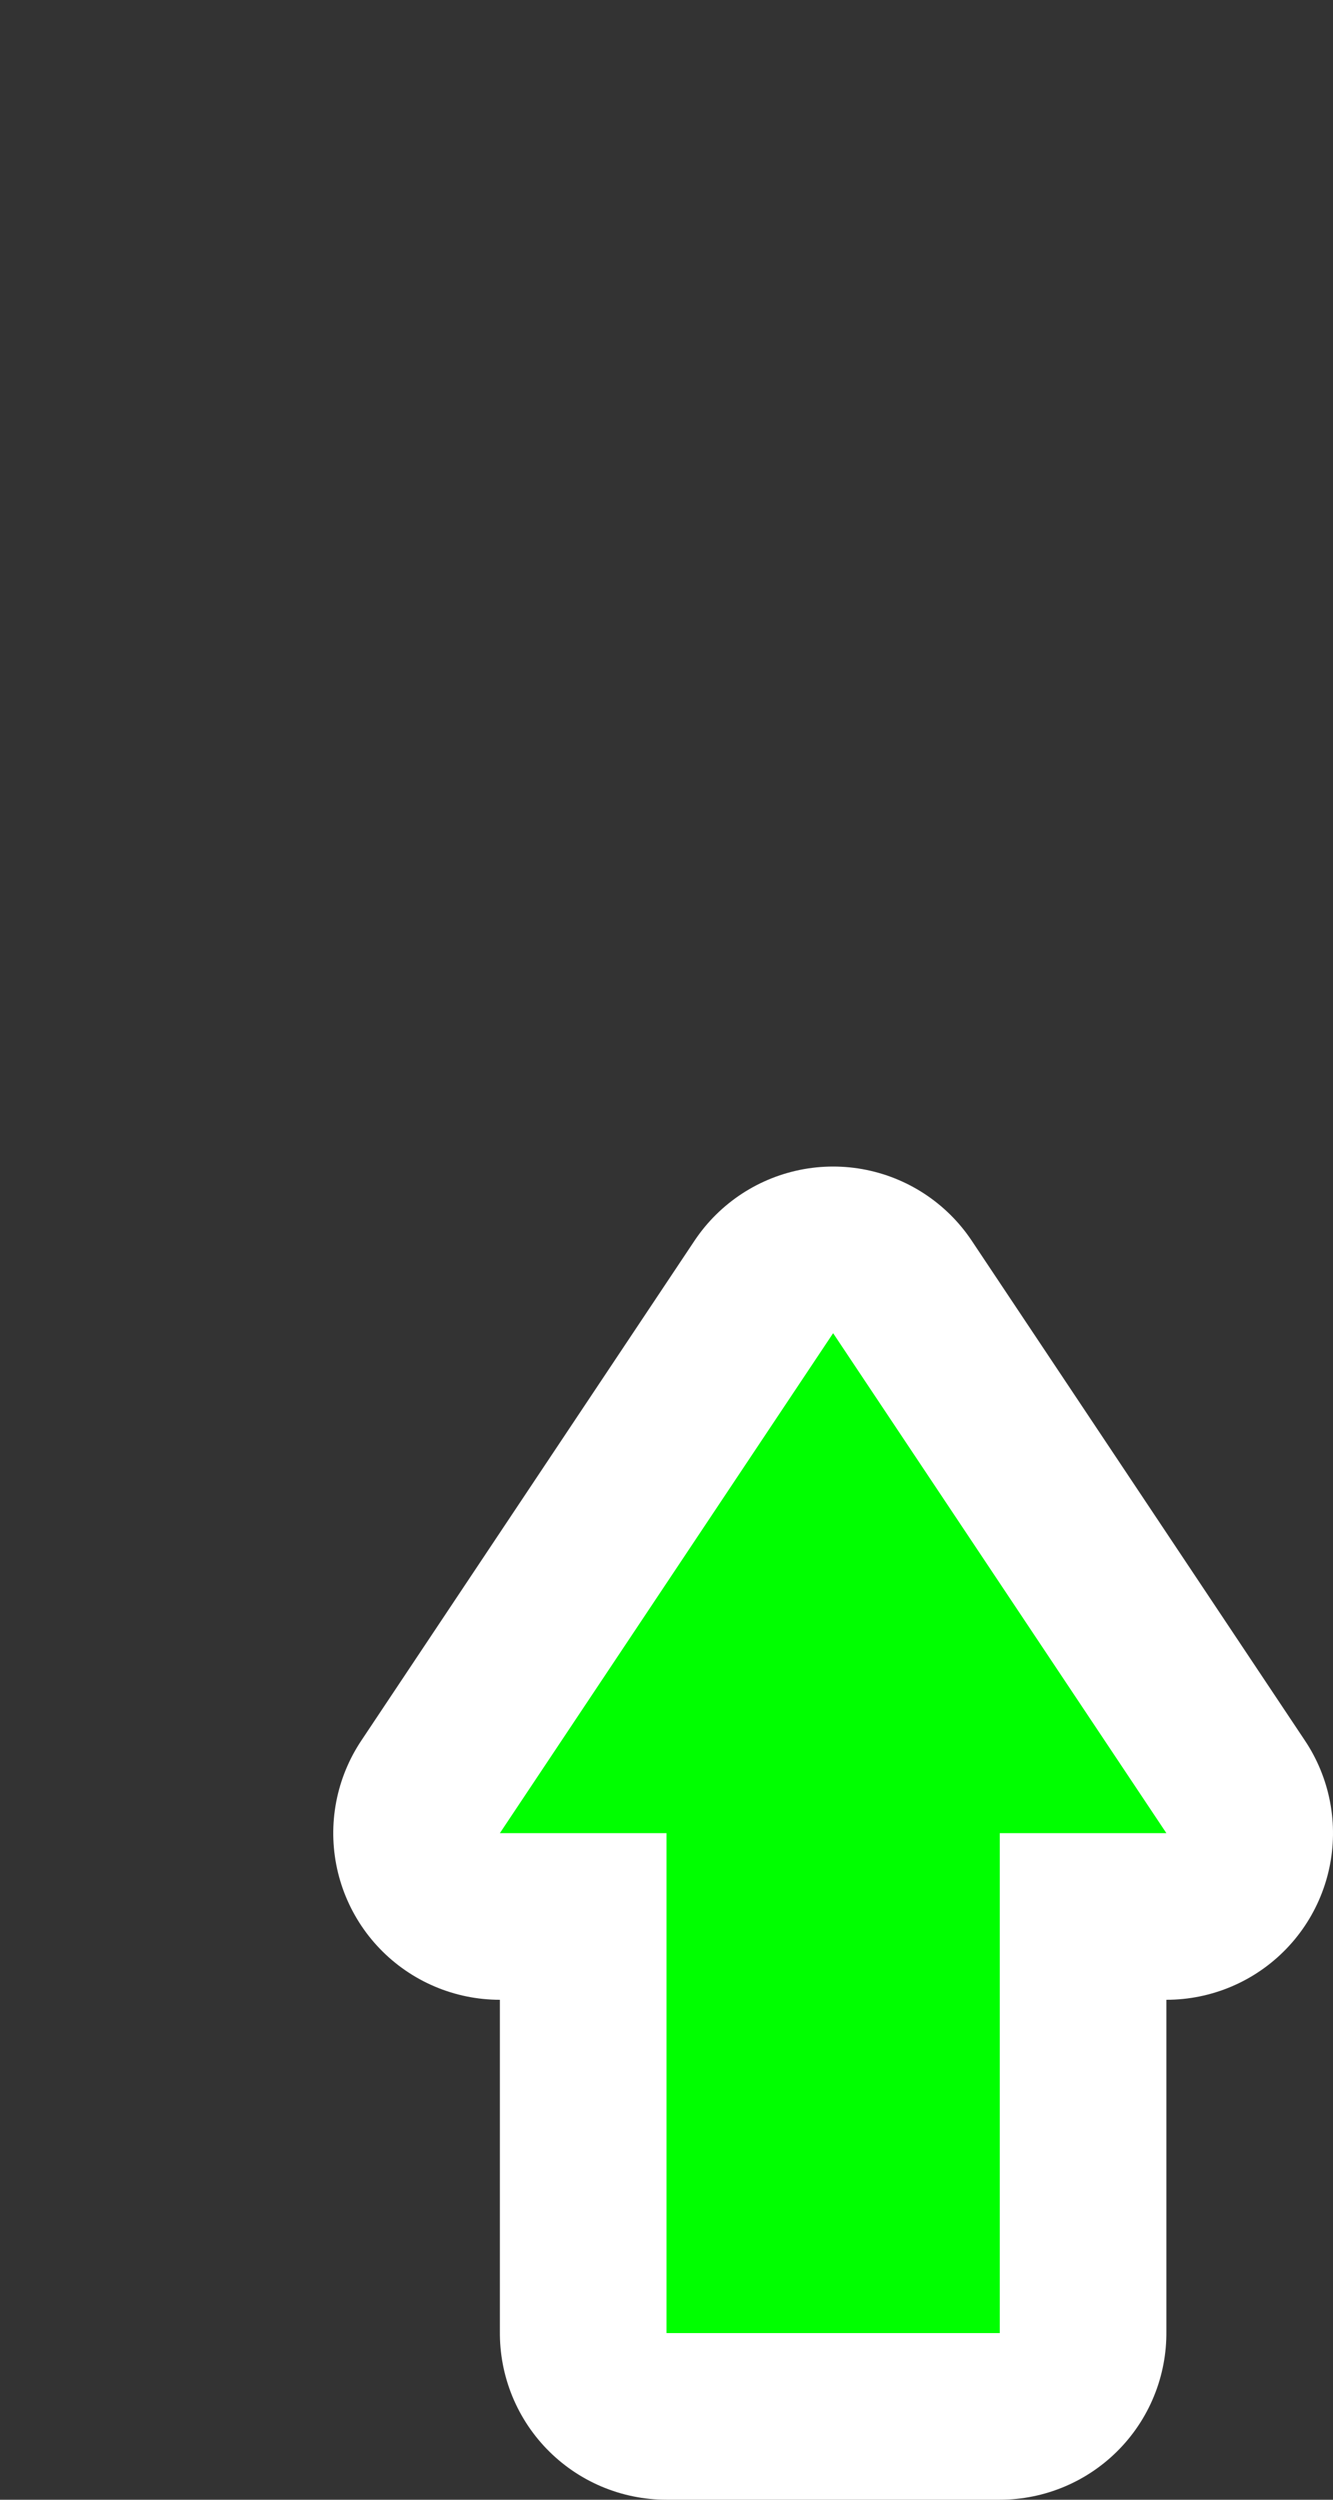 <?xml version="1.0" encoding="UTF-8" standalone="no"?>
<!-- Created with Inkscape (http://www.inkscape.org/) -->
<svg
   xmlns:dc="http://purl.org/dc/elements/1.1/"
   xmlns:cc="http://creativecommons.org/ns#"
   xmlns:rdf="http://www.w3.org/1999/02/22-rdf-syntax-ns#"
   xmlns:svg="http://www.w3.org/2000/svg"
   xmlns="http://www.w3.org/2000/svg"
   xmlns:sodipodi="http://sodipodi.sourceforge.net/DTD/sodipodi-0.dtd"
   xmlns:inkscape="http://www.inkscape.org/namespaces/inkscape"
   version="1.0"
   width="8"
   height="15"
   id="svg2"
   sodipodi:version="0.32"
   inkscape:version="0.46"
   sodipodi:docname="arrow-up.svg"
   inkscape:output_extension="org.inkscape.output.svg.inkscape">
  <rect width="100%" height="100%" fill="#333333" stroke="none"/>
  <sodipodi:namedview
     inkscape:window-height="975"
     inkscape:window-width="1280"
     inkscape:pageshadow="2"
     inkscape:pageopacity="0.0"
     guidetolerance="10.0"
     gridtolerance="10.0"
     objecttolerance="10.0"
     borderopacity="1.0"
     bordercolor="#666666"
     pagecolor="#ffffff"
     id="base"
     showgrid="true"
     inkscape:zoom="26.459016"
     inkscape:cx="7.5982367"
     inkscape:cy="2.6492619"
     inkscape:window-x="-4"
     inkscape:window-y="-4"
     inkscape:current-layer="svg2">
    <inkscape:grid
       type="xygrid"
       id="grid3265"
       visible="true"
       enabled="true" />
  </sodipodi:namedview>
  <defs
     id="defs4">
    <inkscape:perspective
       sodipodi:type="inkscape:persp3d"
       inkscape:vp_x="0 : 4 : 1"
       inkscape:vp_y="0 : 1000 : 0"
       inkscape:vp_z="7 : 4 : 1"
       inkscape:persp3d-origin="3.5 : 2.6666667 : 1"
       id="perspective17" />
  </defs>
  <g
     id="g3467"
     transform="matrix(0,-1,1,0,0.638,14)">
    <path
       style="opacity:1;fill:#ffffff;fill-opacity:1;fill-rule:evenodd;stroke:#ffffff;stroke-width:2;stroke-linecap:butt;stroke-linejoin:round;stroke-miterlimit:4;stroke-dasharray:none;stroke-opacity:1"
       id="path3397"
       d="M 3,2.362 L 3,3.362 L 0,3.362 L 0,5.362 L 3,5.362 L 3,6.362 L 6,4.362 L 3,2.362 z"
       sodipodi:nodetypes="cccccccc" />
    <path
       style="fill:none;fill-rule:evenodd;stroke:none;stroke-width:1px;stroke-linecap:butt;stroke-linejoin:miter;stroke-opacity:1"
       id="path2385"
       d="M 3,1.362 L 3,7.362 L 8,4.362 L 3,1.362 z" />
    <path
       style="fill:#00ff00;fill-opacity:1;fill-rule:evenodd;stroke:none;stroke-width:1px;stroke-linecap:butt;stroke-linejoin:miter;stroke-opacity:1"
       id="path2387"
       d="M 3,2.362 L 3,3.362 L 0,3.362 L 0,5.362 L 3,5.362 L 3,6.362 L 6,4.362 L 3,2.362 z"
       sodipodi:nodetypes="cccccccc" />
  </g>
</svg>
